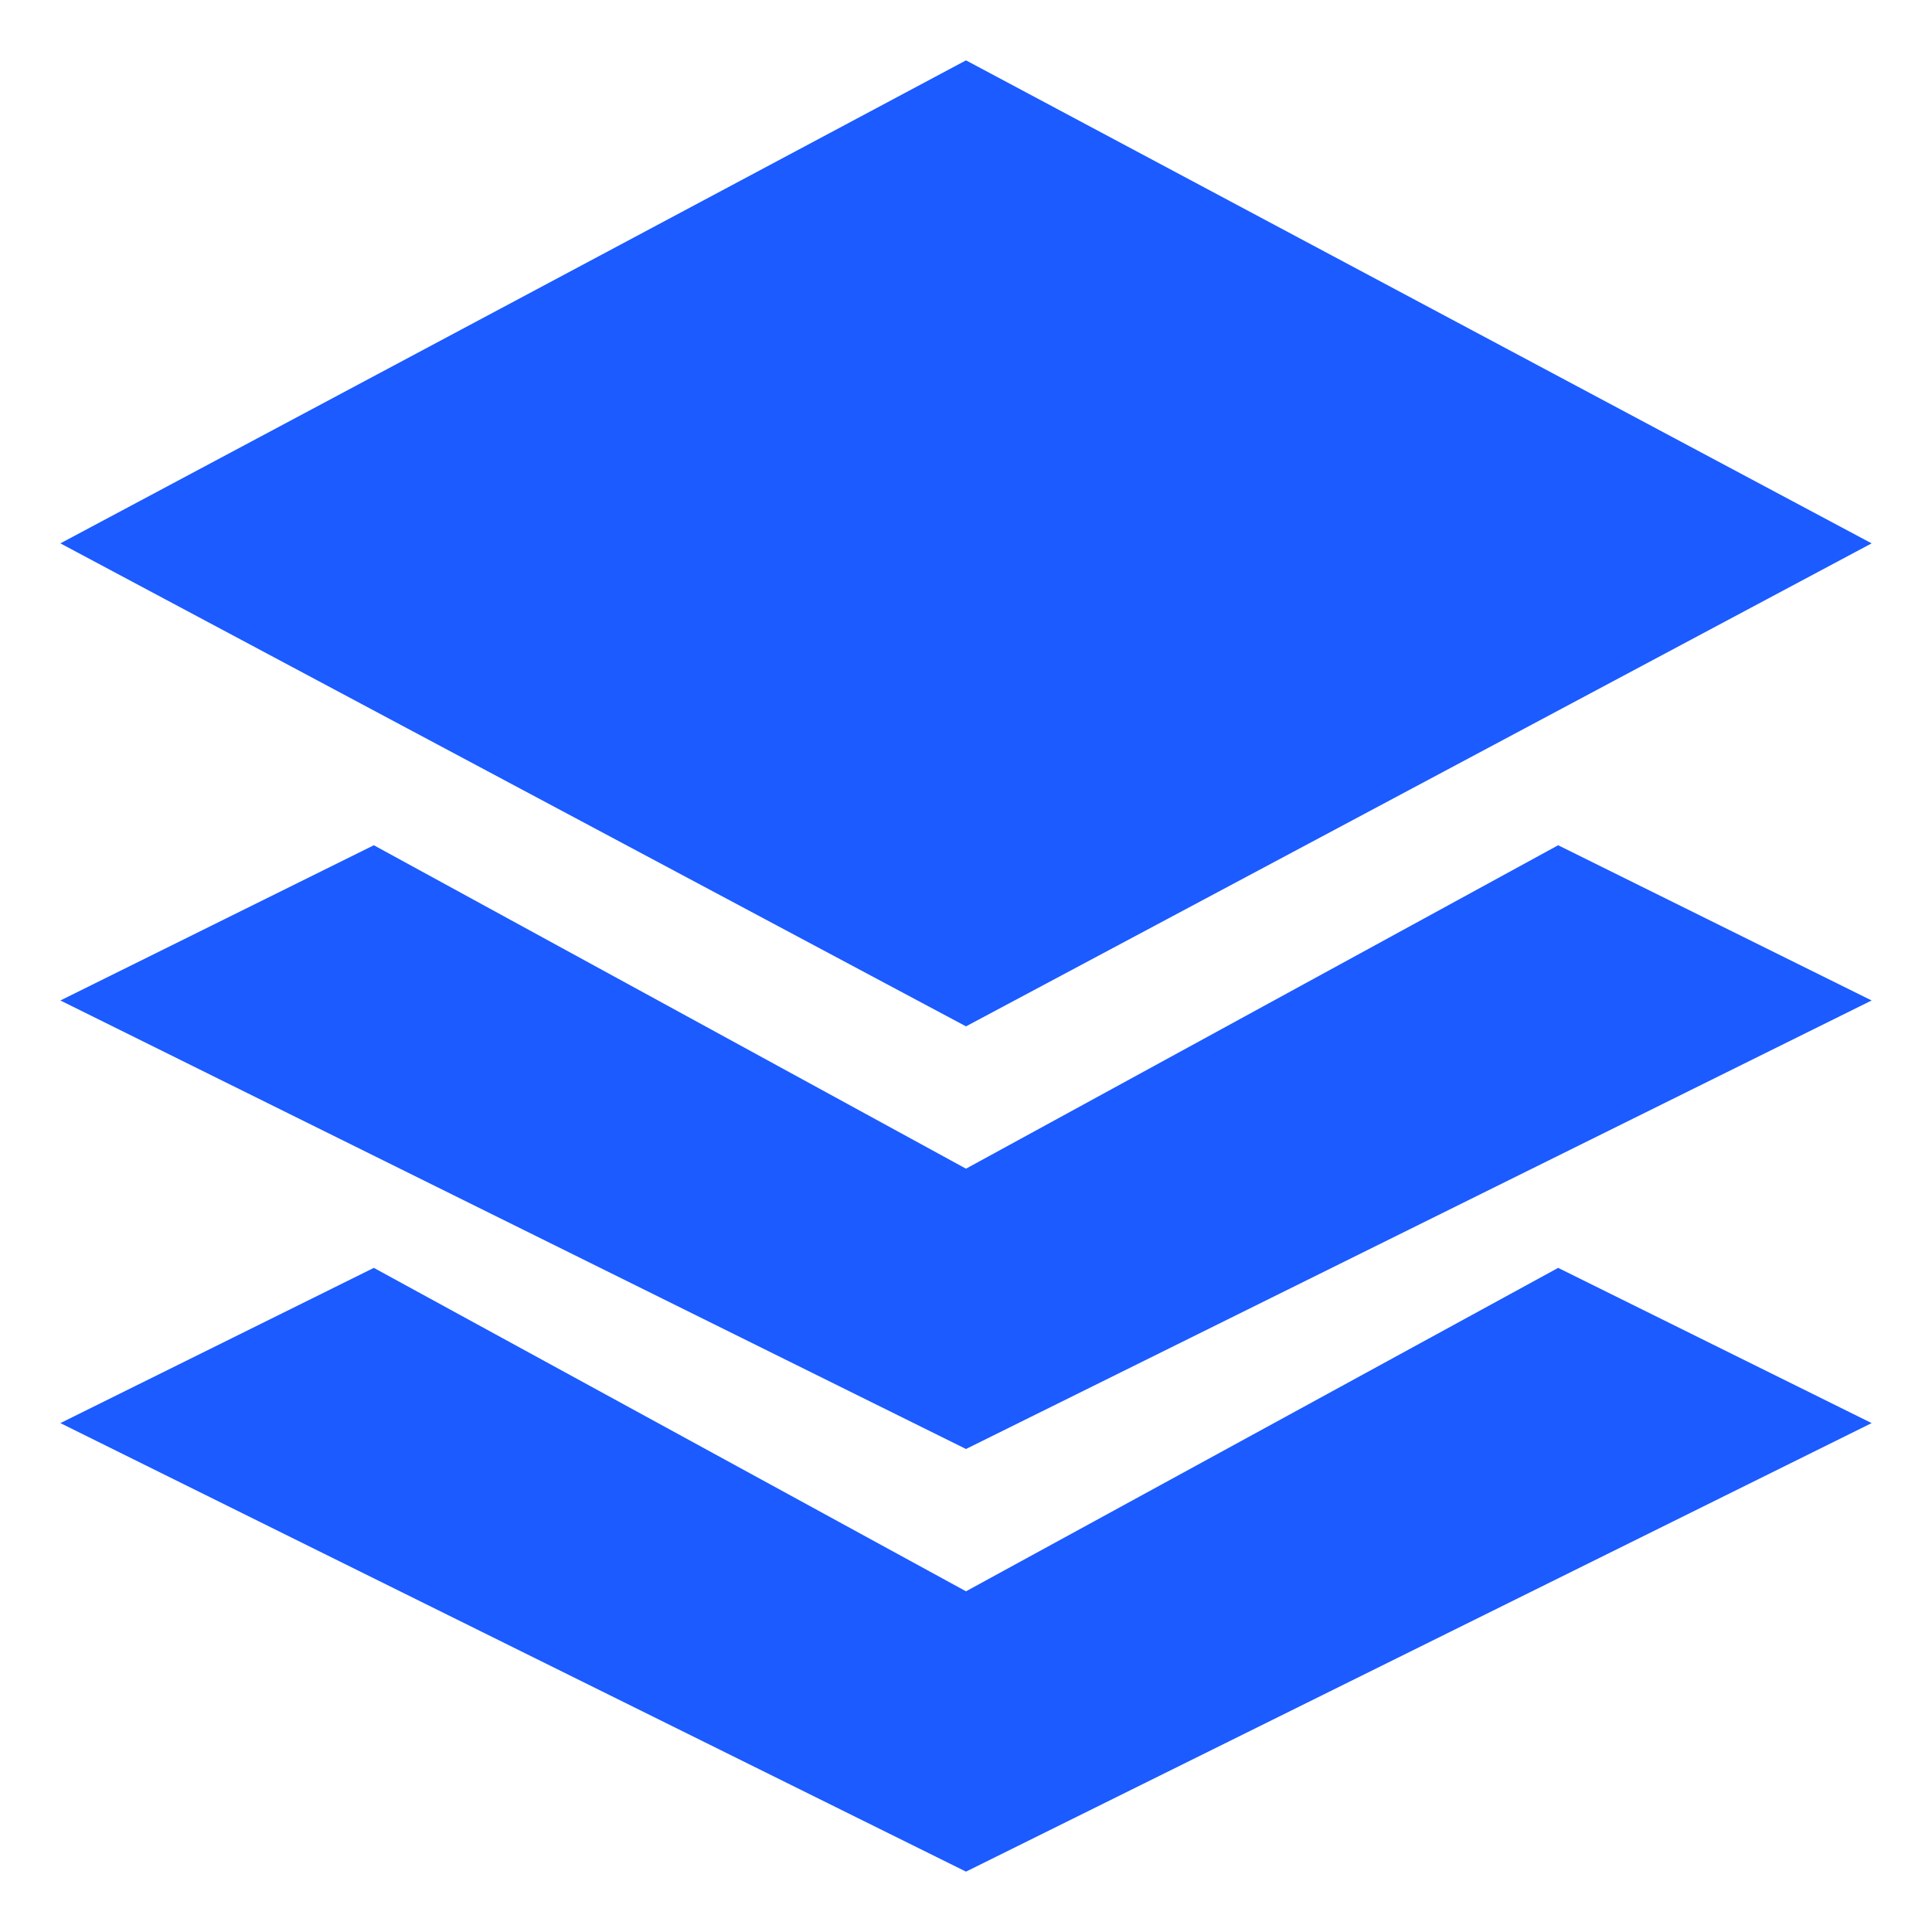 <svg width="32" height="32" viewBox="0 0 32 32" fill="none" xmlns="http://www.w3.org/2000/svg">
<path d="M16 1L1 9L16 17L31 9L16 1Z" fill="#1B5BFF"/>
<path fill-rule="evenodd" clip-rule="evenodd" d="M6.192 14L16 19.357L25.808 14L31 16.571L16 24L1 16.571L6.192 14Z" fill="#1B5BFF"/>
<path fill-rule="evenodd" clip-rule="evenodd" d="M6.192 21L16 26.357L25.808 21L31 23.571L16 31L1 23.571L6.192 21Z" fill="#1B5BFF"/>
</svg>
